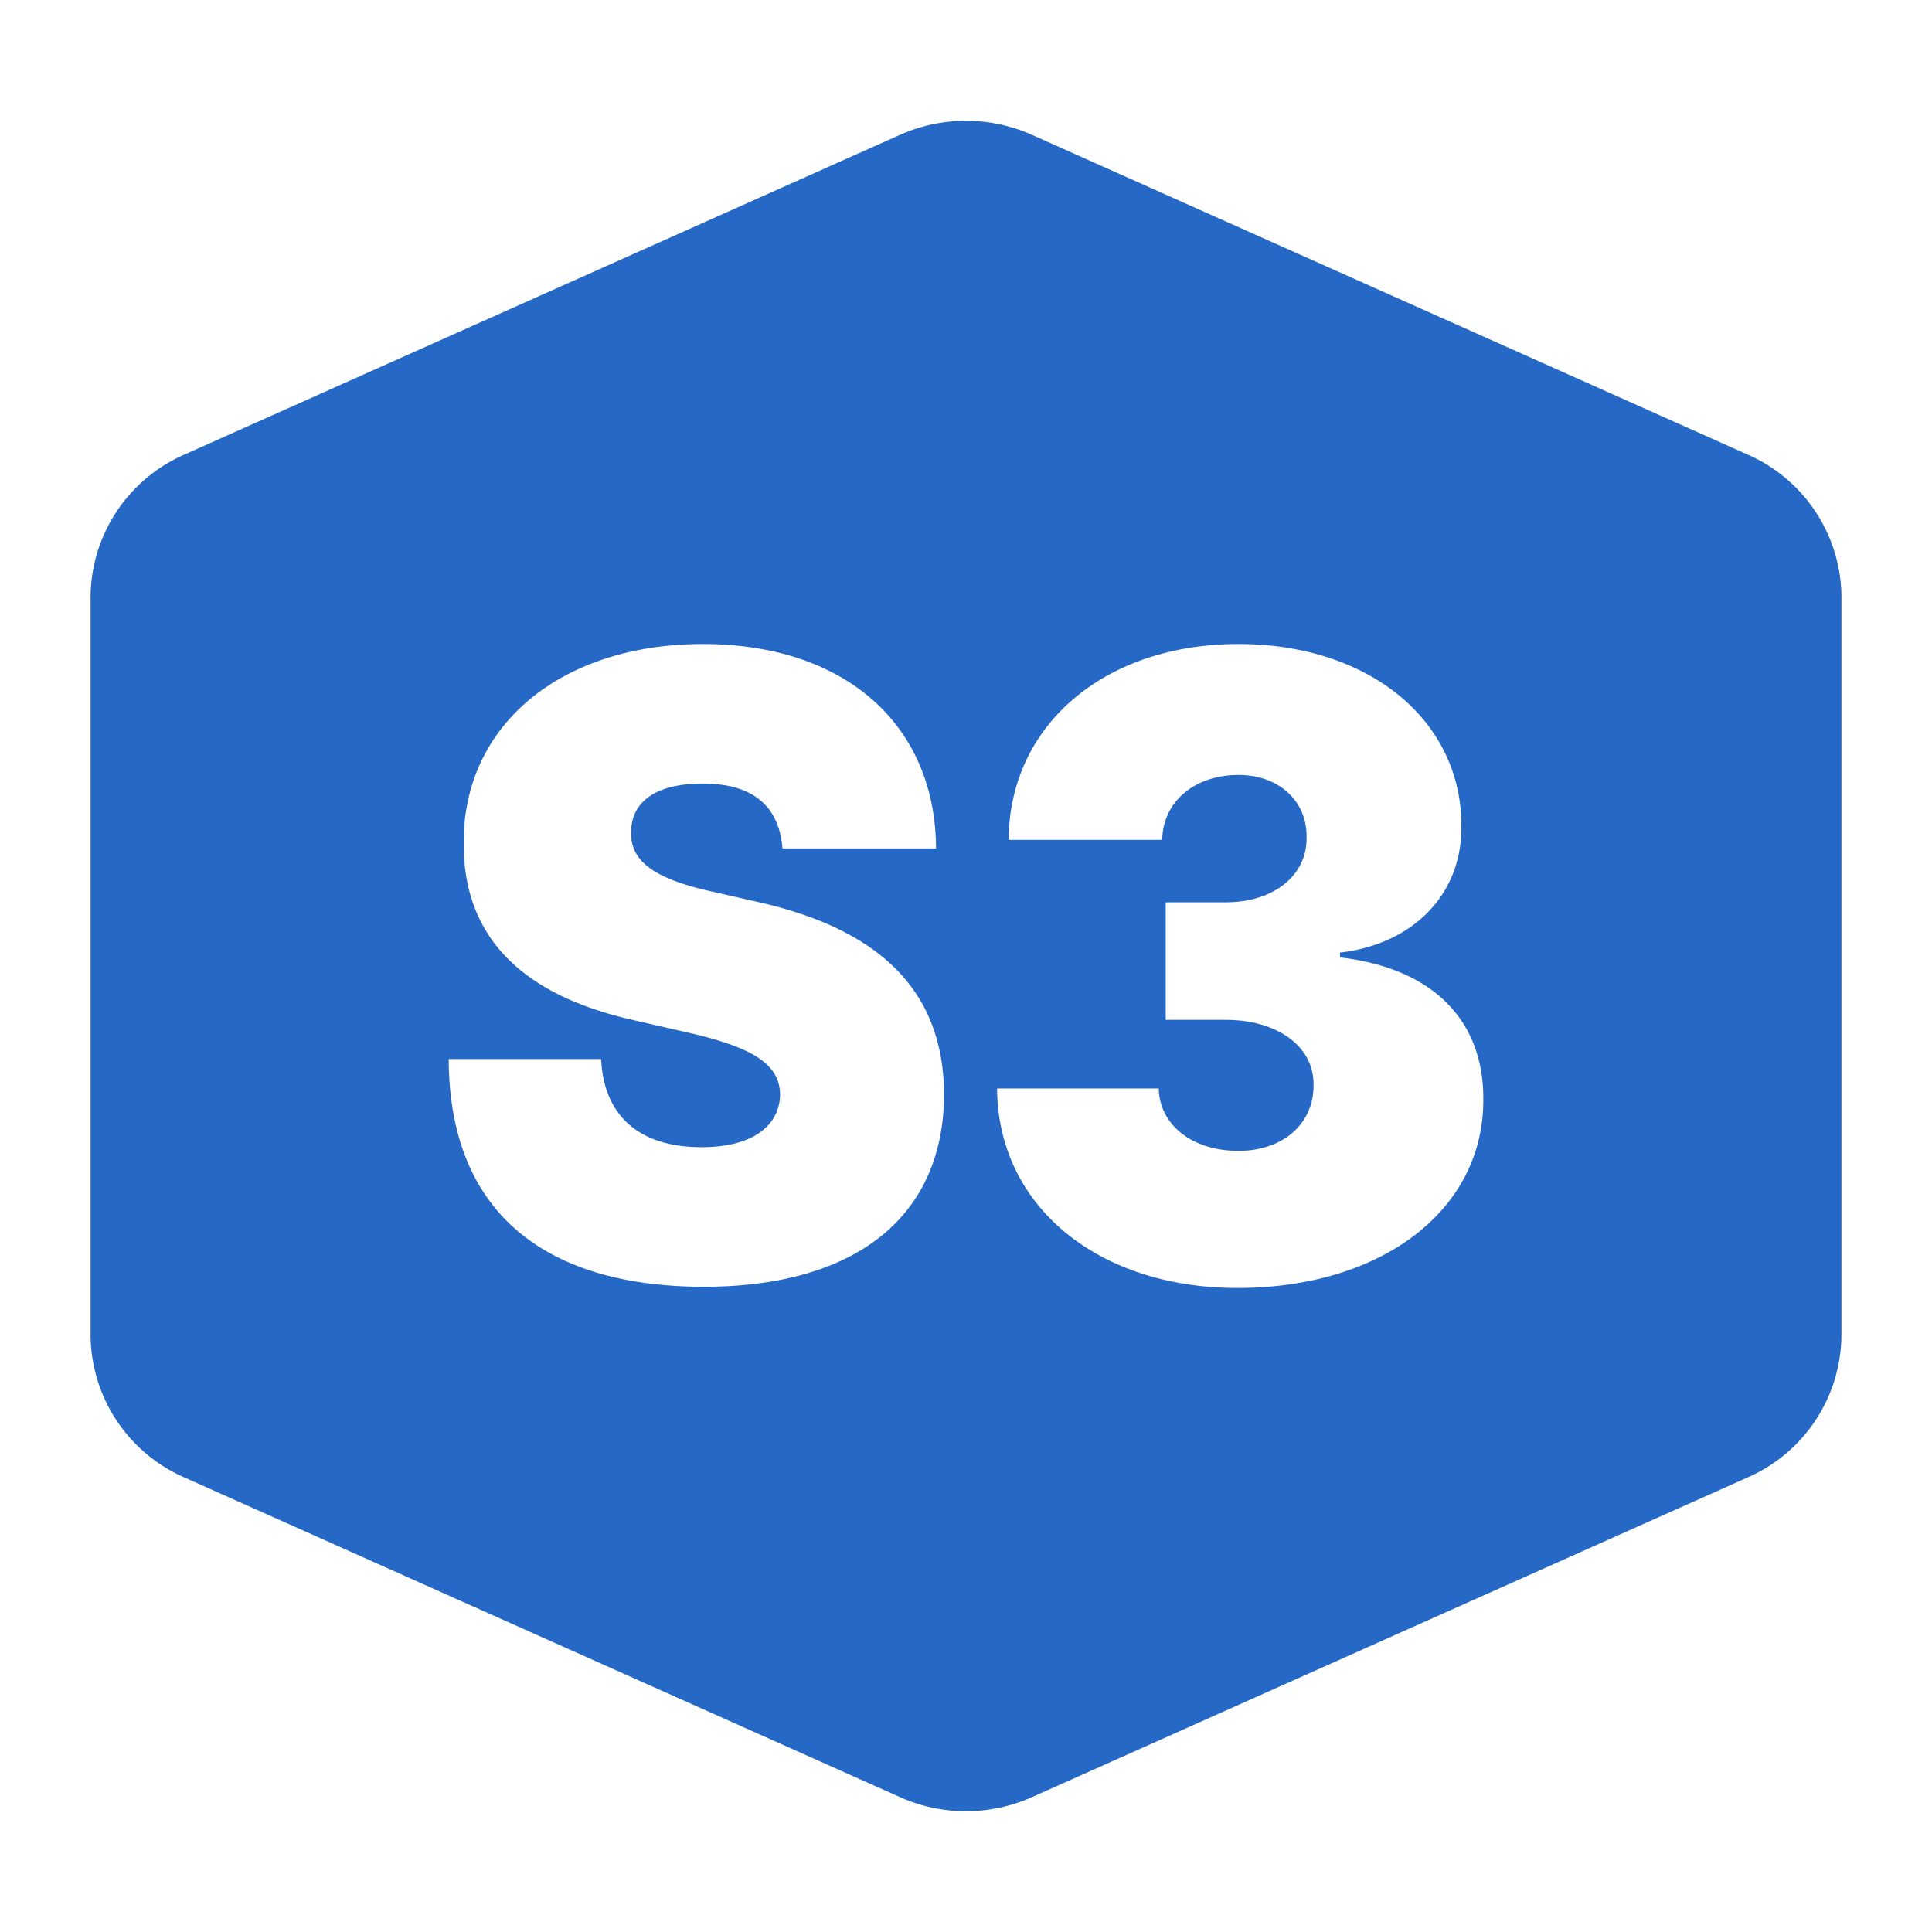 <svg xmlns="http://www.w3.org/2000/svg" fill="none" viewBox="0 0 32 32" class="acv-icon"><path fill="#2668C5" fill-rule="evenodd" d="M14.91 2.232 3.044 7.534A2.59 2.59 0 0 0 1.5 9.894v12.213a2.59 2.59 0 0 0 1.545 2.36l11.864 5.3c.693.31 1.489.31 2.182 0l11.864-5.3a2.59 2.59 0 0 0 1.545-2.36V9.893a2.59 2.59 0 0 0-1.545-2.36l-11.864-5.3a2.677 2.677 0 0 0-2.182 0Zm.594 11.821H12.96c-.053-.674-.46-1.075-1.32-1.075-.822 0-1.181.335-1.186.791-.024.497.392.786 1.32.994l.803.182c2.162.492 3.051 1.602 3.06 3.184-.009 2.048-1.496 3.184-3.978 3.184-2.553 0-4.218-1.166-4.227-3.772h2.525c.043.953.645 1.46 1.664 1.46.851 0 1.291-.36 1.3-.872-.009-.471-.382-.76-1.472-1.014l-.976-.223c-1.736-.395-2.797-1.298-2.793-2.92-.014-1.977 1.631-3.305 3.96-3.305 2.372 0 3.854 1.348 3.864 3.386Zm9.064 4.157c.01 1.83-1.678 3.123-4.074 3.123-2.32 0-3.97-1.368-3.979-3.305h2.678c.01.603.555 1.034 1.32 1.034.736 0 1.253-.451 1.243-1.095.01-.629-.593-1.075-1.453-1.075h-.995v-1.947h.995c.793 0 1.348-.446 1.338-1.074.01-.604-.459-1.035-1.128-1.035-.732 0-1.253.447-1.263 1.075h-2.544c.01-1.9 1.588-3.244 3.807-3.244 2.171 0 3.701 1.272 3.692 3.021.01 1.161-.842 1.957-2.009 2.089v.081c1.578.183 2.382 1.08 2.372 2.352Z" clip-rule="evenodd"/></svg>